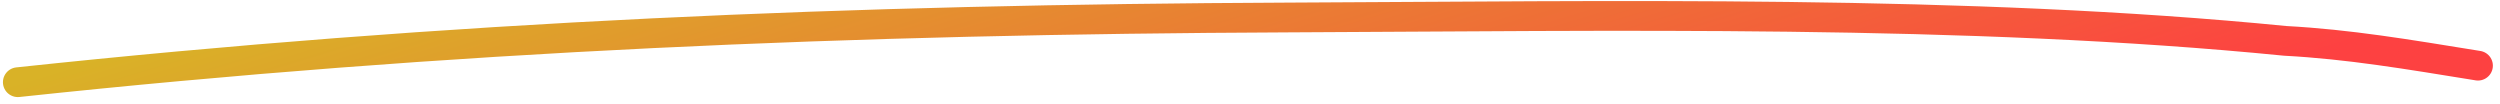 <svg width="336" height="14" viewBox="0 0 336 14" fill="none" xmlns="http://www.w3.org/2000/svg">
<path d="M2.394 11.047C60.5 4.848 114.723 2.603 173.204 2.35C216.422 2.164 264.403 1.256 307.118 5.492C315.68 5.949 323.484 7.281 333.042 8.824" stroke="url(#paint0_linear_4676_4906)" stroke-width="4" stroke-linecap="round"/>
<defs>
<linearGradient id="paint0_linear_4676_4906" x1="29.141" y1="2.931" x2="54.057" y2="85.037" gradientUnits="userSpaceOnUse">
<stop stop-color="#D9B227"/>
<stop offset="1" stop-color="#FD4141"/>
</linearGradient>
</defs>
</svg>
